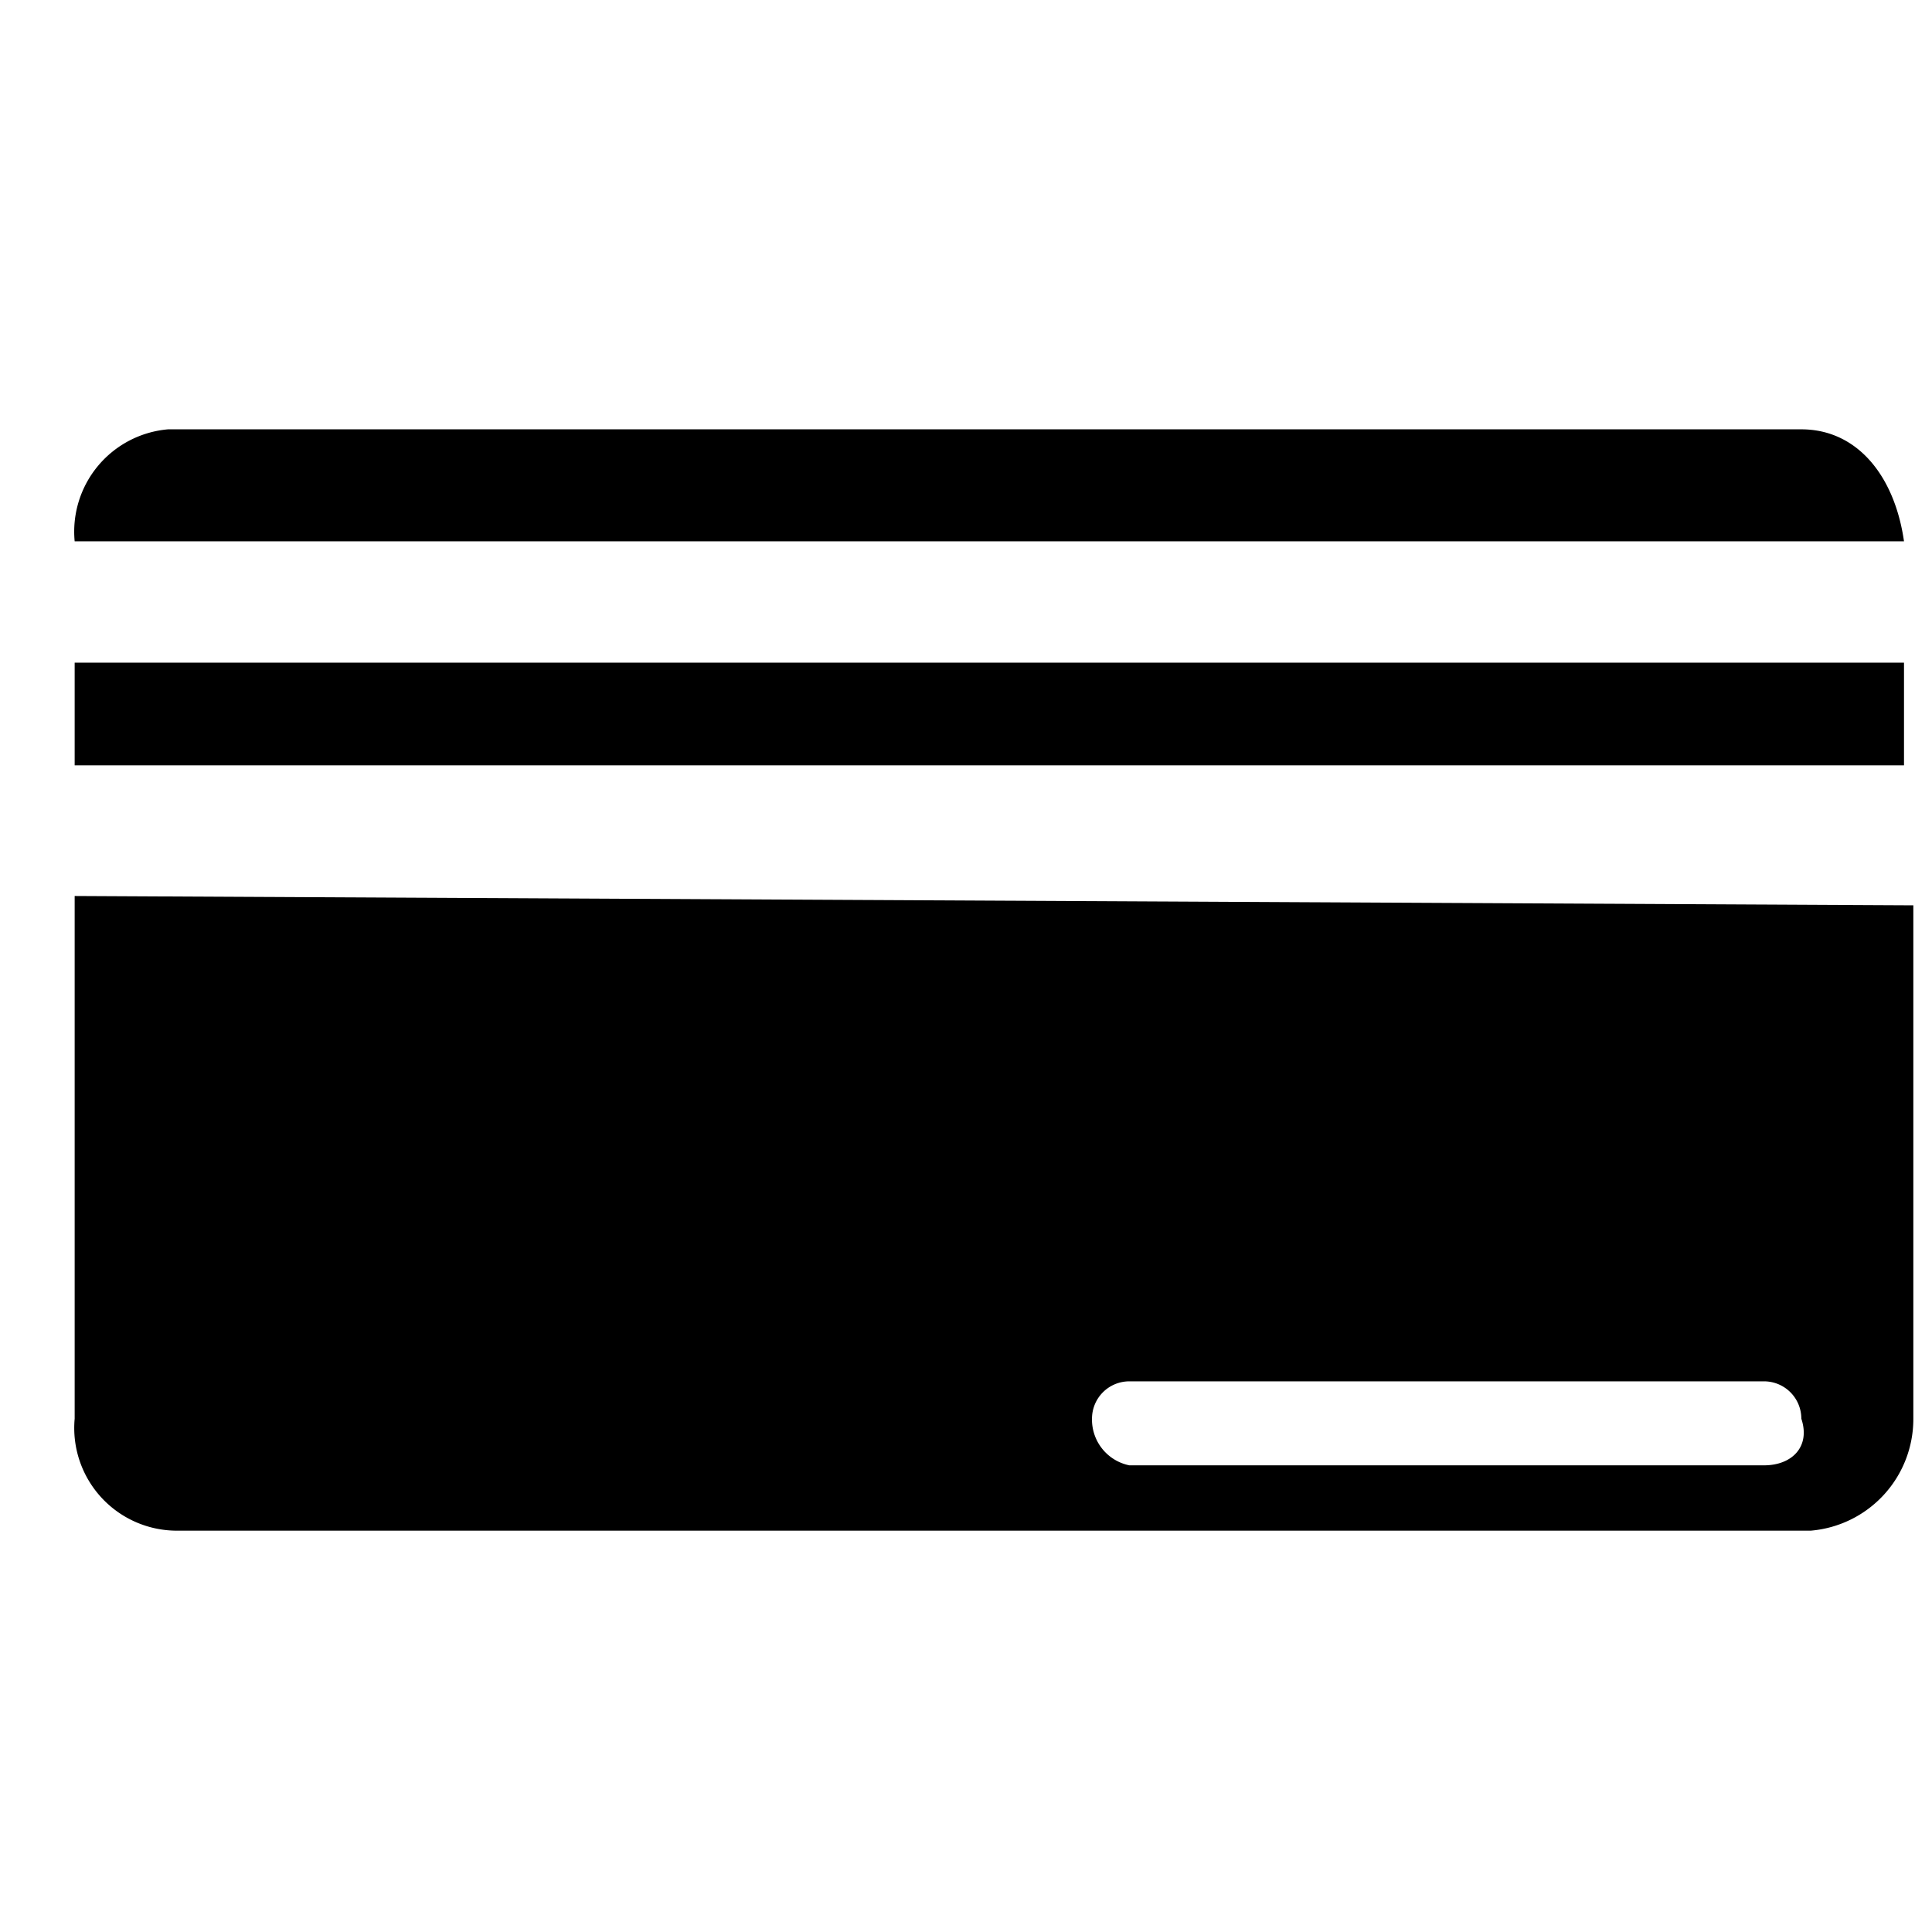 <svg xmlns="http://www.w3.org/2000/svg" viewBox="0 0 20.7 20.7"><title>credit_card</title><rect x="0.8" y="7.1" width="19.6" height="1.1"/><path d="M19.3,4.6H1.8a1.1,1.1,0,0,0-1,1.2H20.4C20.3,5.1,19.9,4.6,19.3,4.6Z"/><path d="M.8,9.6v5.6a1.1,1.1,0,0,0,1.1,1.2H19.4a1.2,1.2,0,0,0,1.1-1.2V9.7Zm18.1,6.1H12.1a.5.5,0,0,1-.4-.5.4.4,0,0,1,.4-.4h6.8a.4.4,0,0,1,.4.4C19.4,15.5,19.2,15.7,18.9,15.7Z"/></svg>